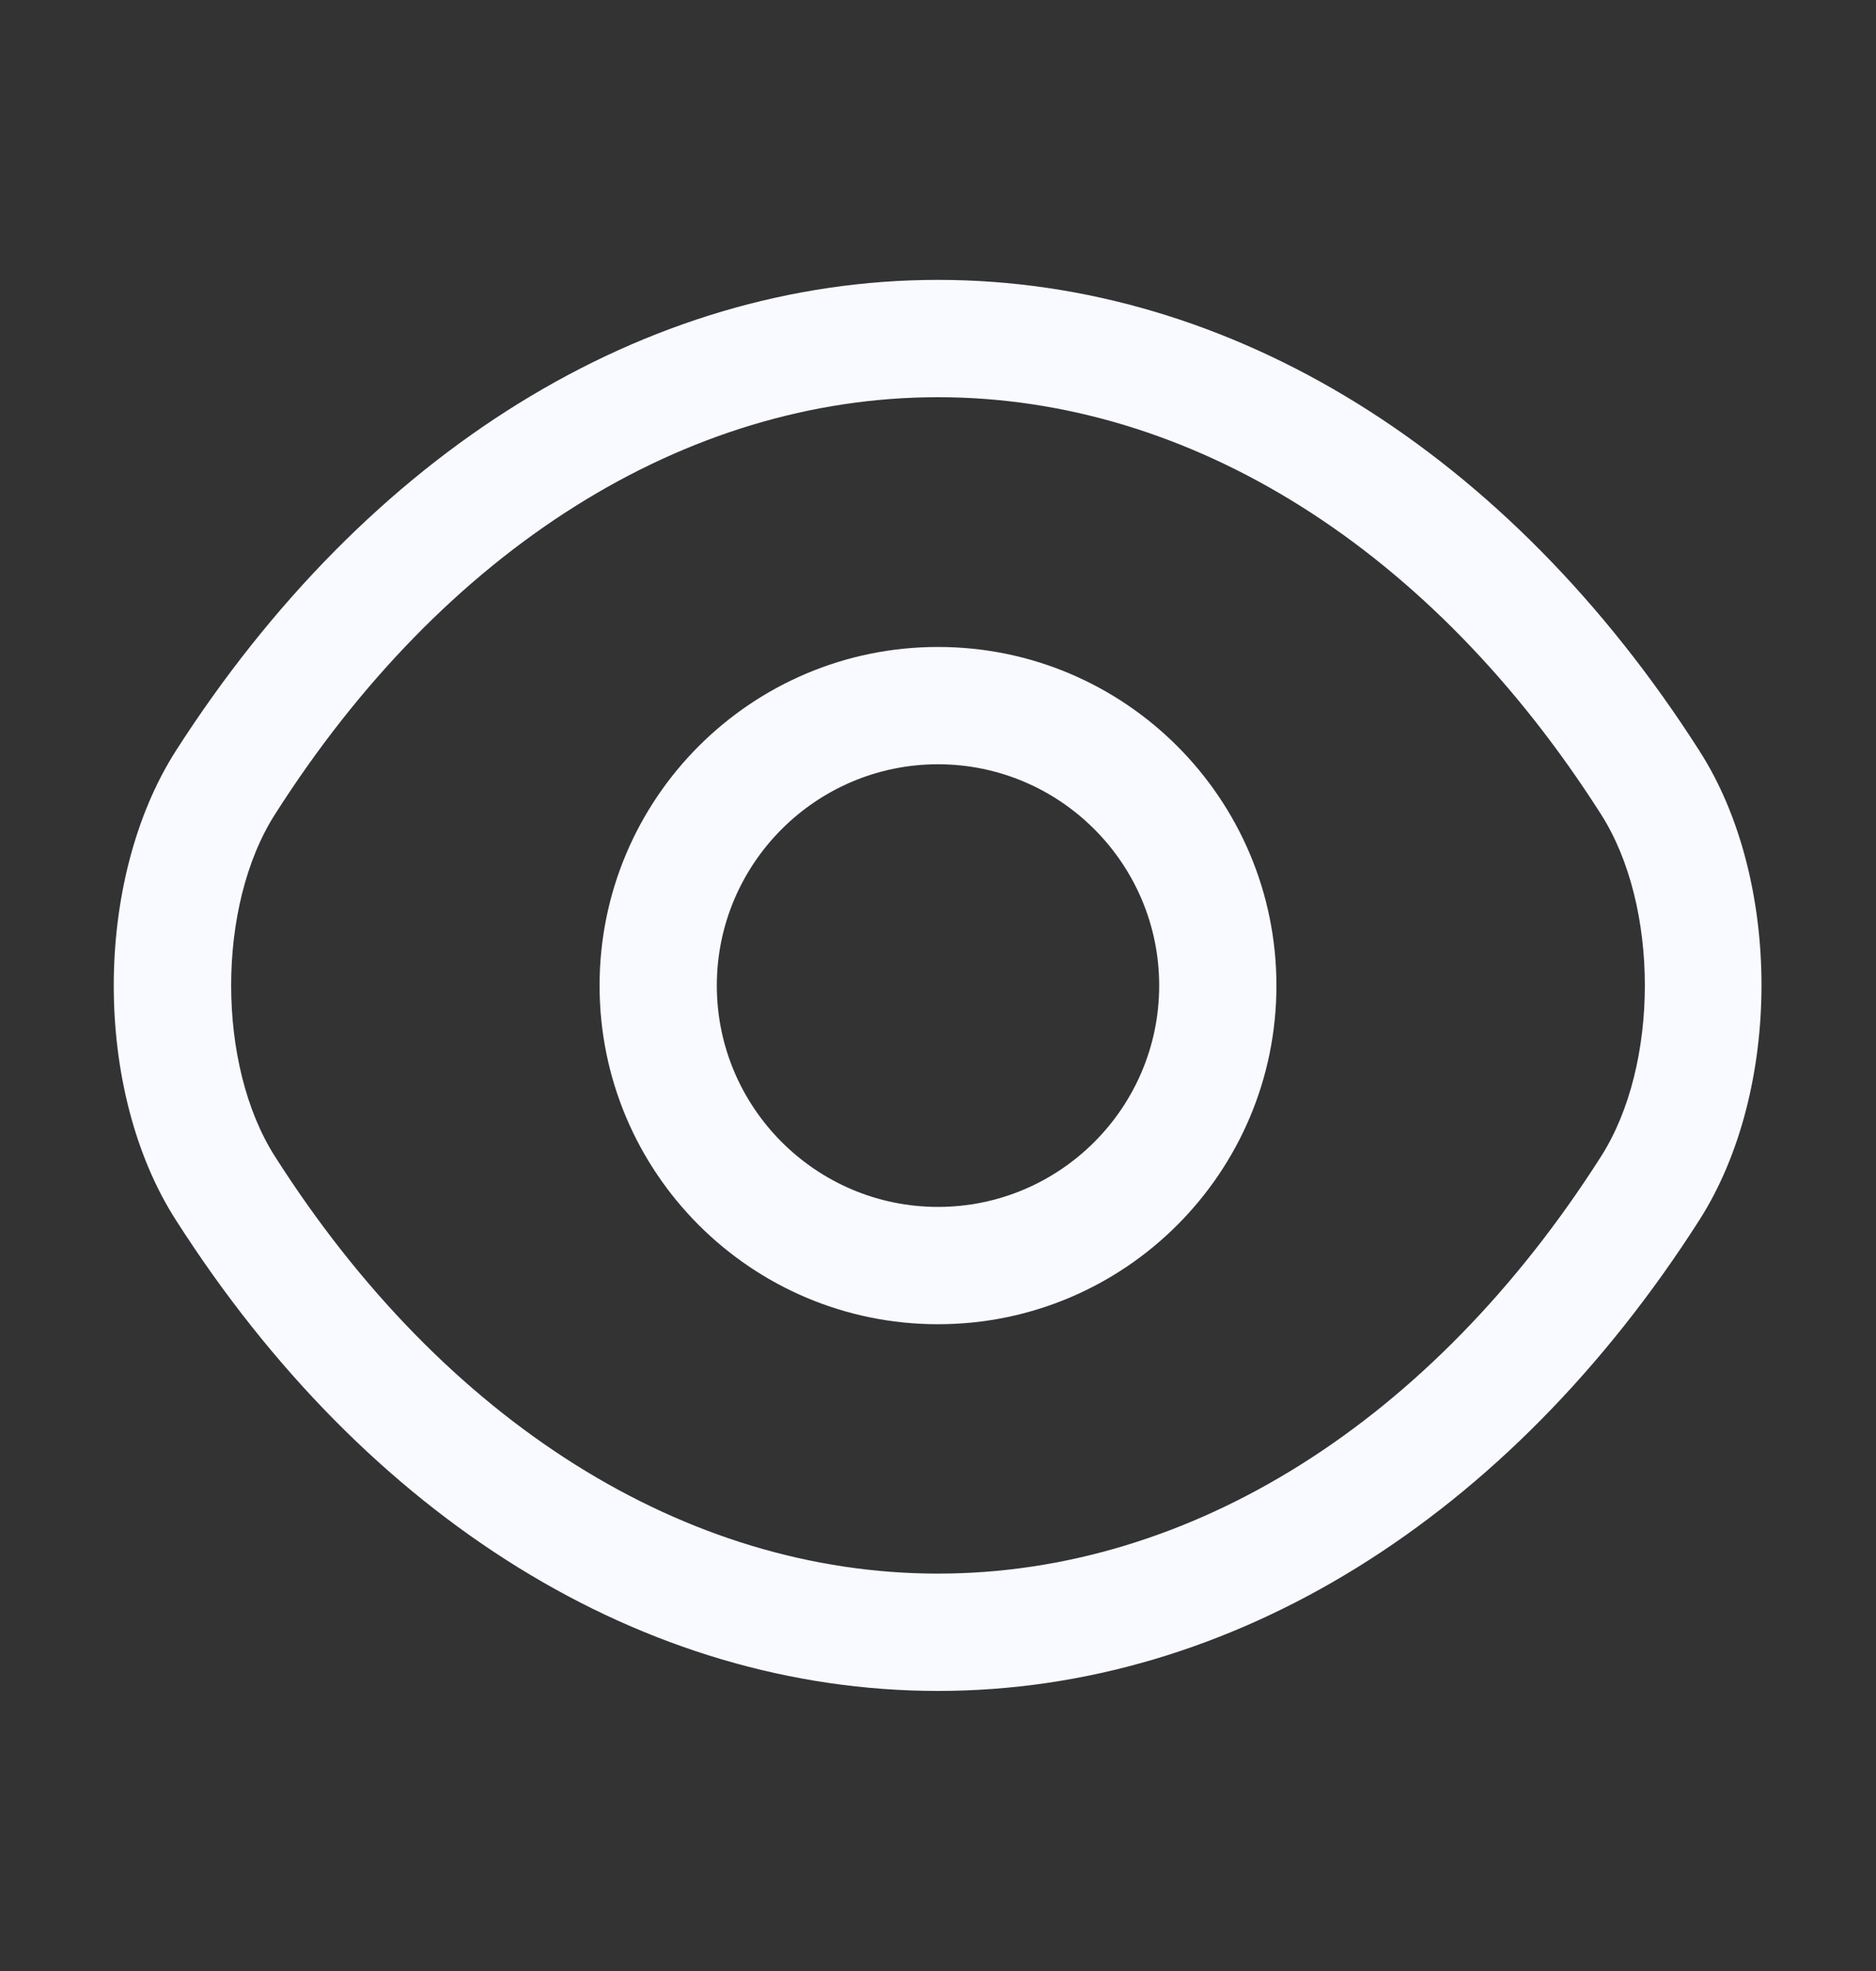 <svg width="20" height="21" viewBox="0 0 20 21" fill="none" xmlns="http://www.w3.org/2000/svg">
    <rect x="0" y="0" width="20" height="21" fill="#333333" stroke="none"/>
    <path d="M10 14.109C8.008 14.109 6.392 12.493 6.392 10.501C6.392 8.509 8.008 6.893 10 6.893C11.992 6.893 13.608 8.509 13.608 10.501C13.608 12.493 11.992 14.109 10 14.109ZM10 8.143C8.7 8.143 7.642 9.201 7.642 10.501C7.642 11.801 8.7 12.859 10 12.859C11.3 12.859 12.358 11.801 12.358 10.501C12.358 9.201 11.3 8.143 10 8.143Z" fill="#F8FAFF"/>
    <path d="M10 18.016C6.867 18.016 3.908 16.182 1.875 12.999C0.992 11.624 0.992 9.382 1.875 7.999C3.917 4.816 6.875 2.982 10 2.982C13.125 2.982 16.083 4.816 18.117 7.999C19 9.374 19 11.616 18.117 12.999C16.083 16.182 13.125 18.016 10 18.016ZM10 4.232C7.308 4.232 4.733 5.849 2.933 8.674C2.308 9.649 2.308 11.349 2.933 12.324C4.733 15.149 7.308 16.766 10 16.766C12.692 16.766 15.267 15.149 17.067 12.324C17.692 11.349 17.692 9.649 17.067 8.674C15.267 5.849 12.692 4.232 10 4.232Z" fill="#F8FAFF"/>
</svg>

